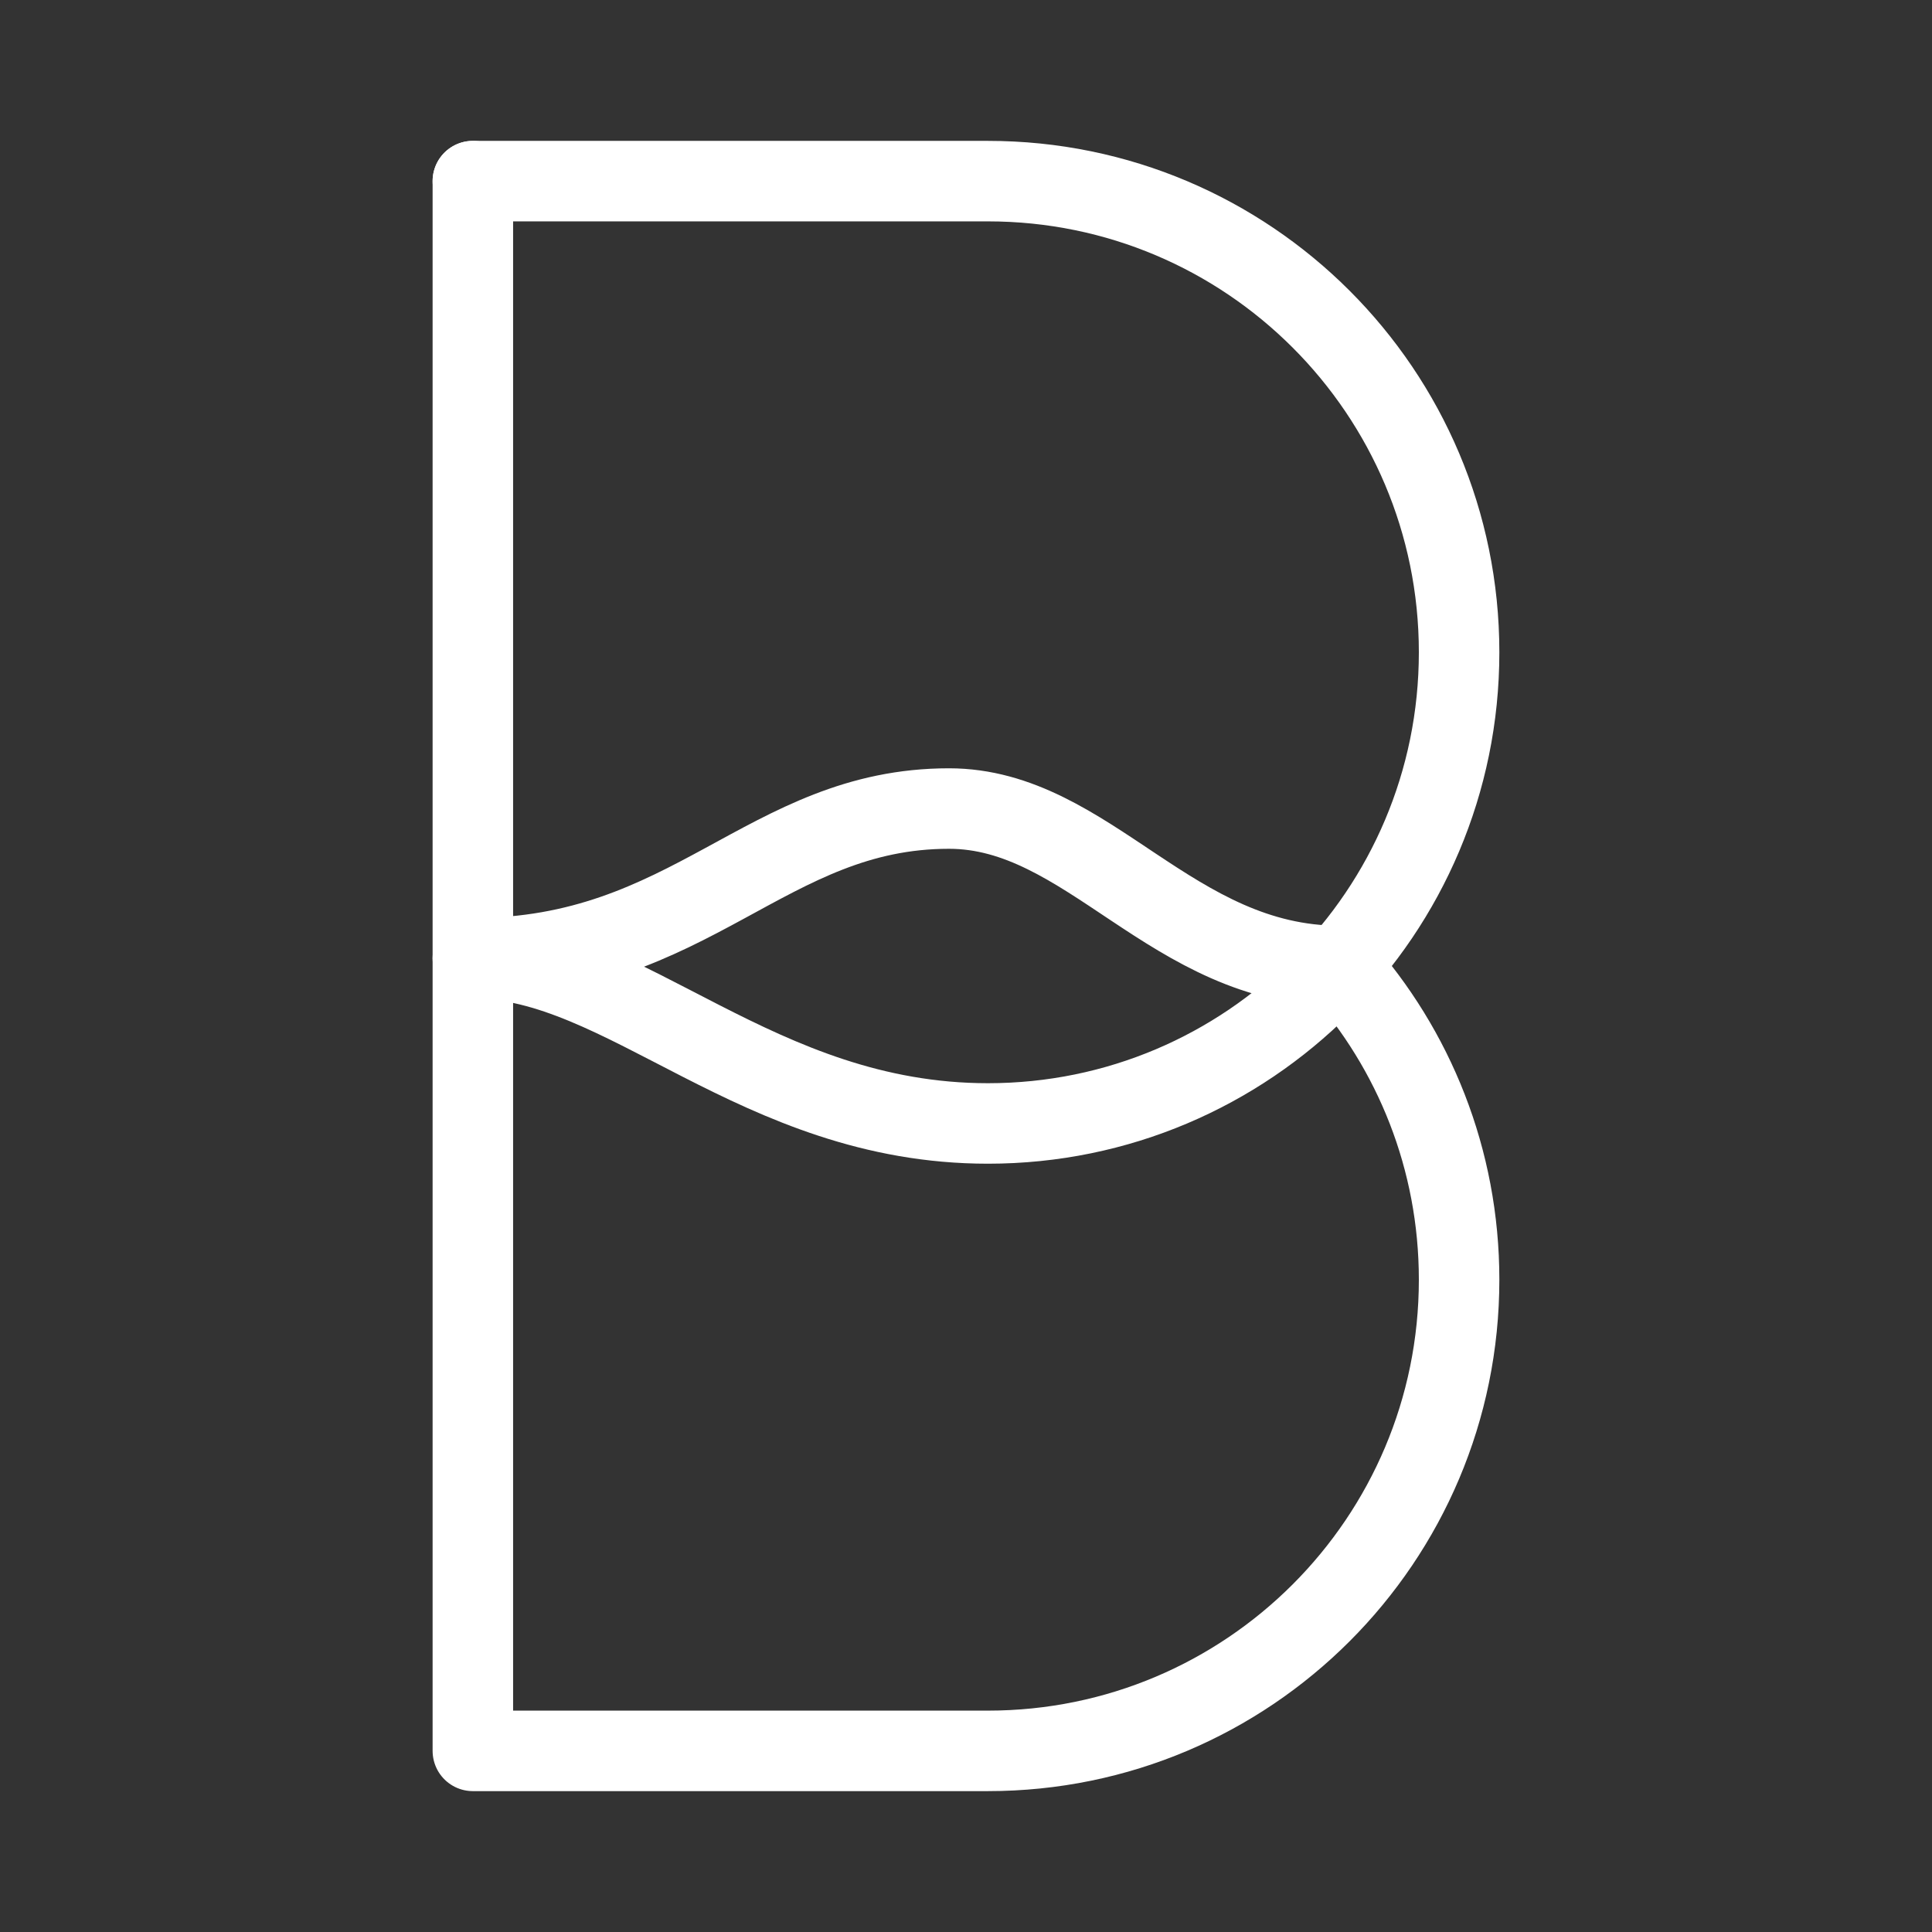 <?xml version="1.0" encoding="UTF-8"?><svg id="a" xmlns="http://www.w3.org/2000/svg" viewBox="0 0 48 48"><rect x="0" y="0" width="48" height="48" fill="#333333" stroke="none"/><defs><style>.b{stroke-width:2px;fill:none;stroke:#fff;stroke-linecap:round;stroke-linejoin:round;}</style></defs><path class="b" d="m11.748,4.5v39h12.797c6.465,0,11.706-5.241,11.706-11.706h0c0-2.994-1.124-5.725-2.973-7.795-4.169,0-6.229-3.911-9.701-3.911-4.533,0-6.394,3.72-11.83,3.72"/><path class="b" d="m11.748,4.5h12.797c6.465,0,11.706,5.241,11.706,11.706h0c0,6.465-5.241,11.706-11.706,11.706-5.741,0-9.012-4.105-12.797-4.105"/></svg>